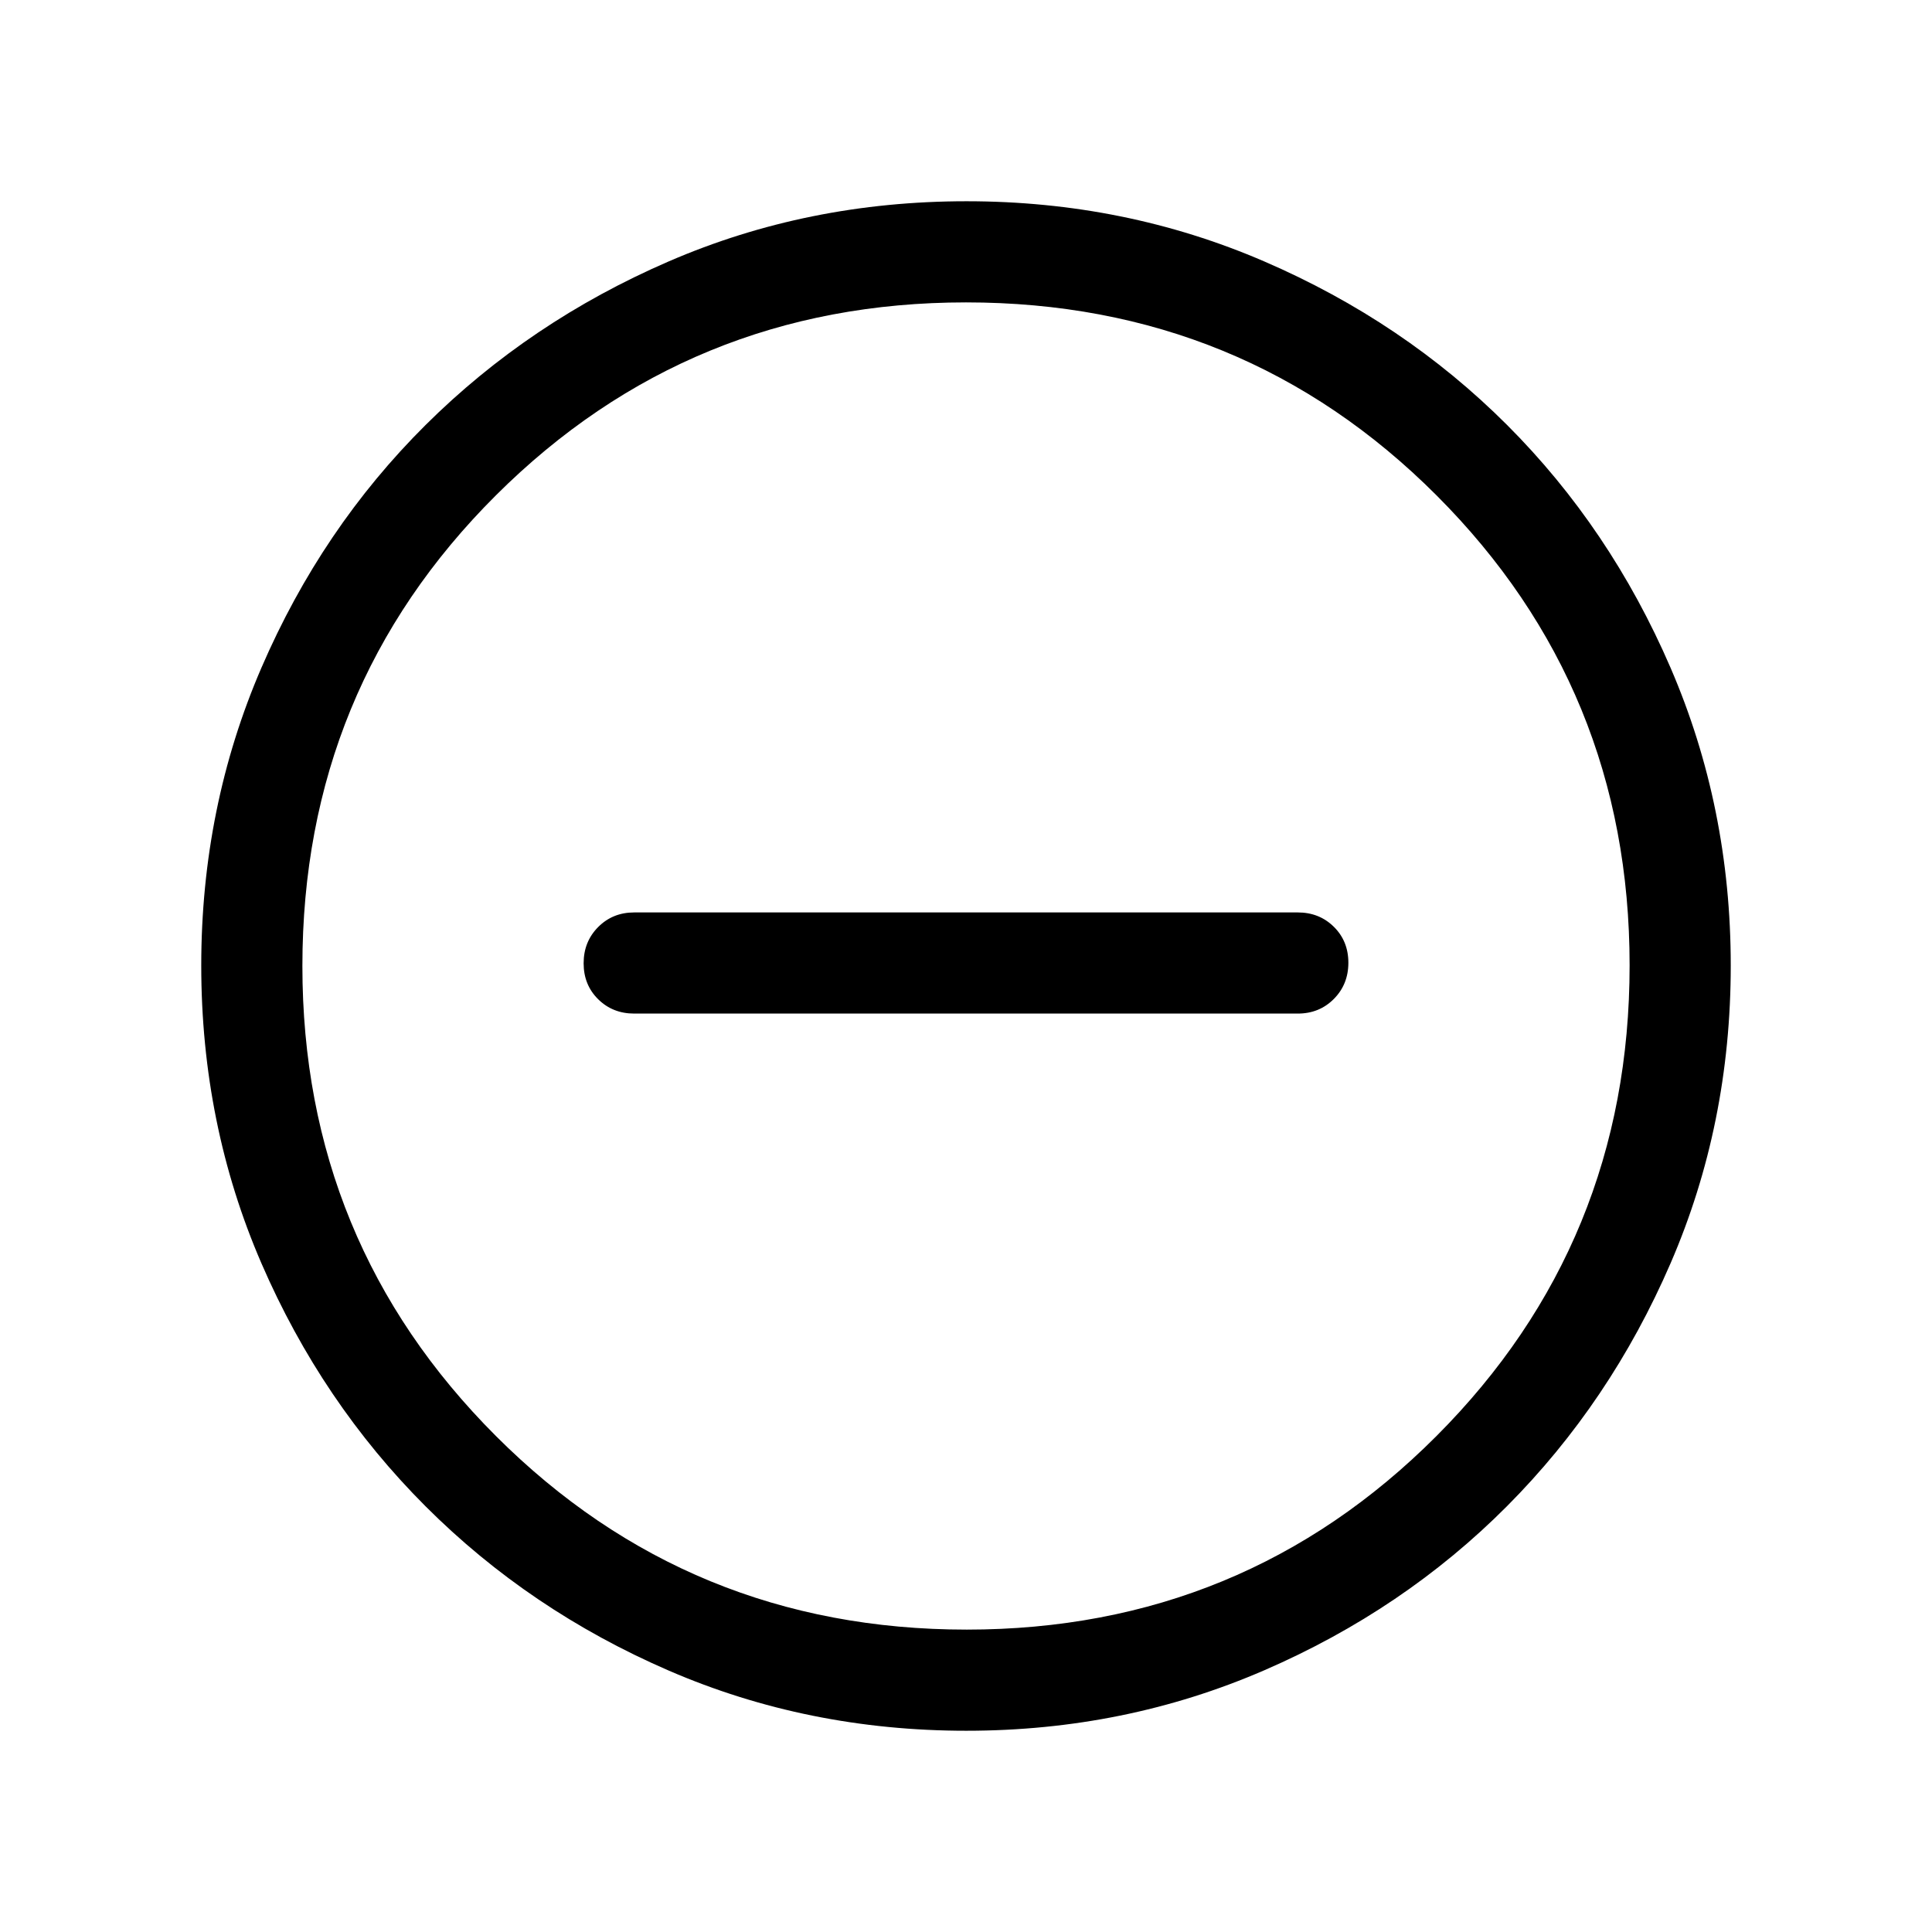 <svg xmlns="http://www.w3.org/2000/svg" height="40" viewBox="0 -960 960 960" width="40"><path d="M315.128-456.36h329.744q10.685 0 17.906-7.258 7.221-7.259 7.221-18t-7.221-17.869q-7.221-7.128-17.906-7.128H315.128q-10.685 0-17.906 7.259-7.221 7.258-7.221 17.999t7.221 17.869q7.221 7.128 17.906 7.128Zm165.116 356.359q-78.915 0-147.999-29.92-69.084-29.92-120.731-81.544-51.647-51.624-81.58-120.727-29.933-69.103-29.933-148.074 0-78.715 29.92-147.978 29.92-69.262 81.544-120.575 51.624-51.314 120.727-81.247 69.103-29.933 148.074-29.933 78.715 0 147.978 29.92 69.262 29.92 120.575 81.21 51.314 51.291 81.247 120.629 29.933 69.337 29.933 147.996 0 78.915-29.92 147.999-29.92 69.084-81.21 120.608-51.291 51.524-120.629 81.58-69.337 30.056-147.996 30.056Zm.089-50.255q137.462 0 233.436-96.18 95.975-96.179 95.975-233.897 0-137.462-95.85-233.436Q618.045-809.744 480-809.744q-137.385 0-233.564 95.85-96.18 95.849-96.18 233.894 0 137.385 96.18 233.564 96.179 96.18 233.897 96.18ZM480-480Z"/></svg>